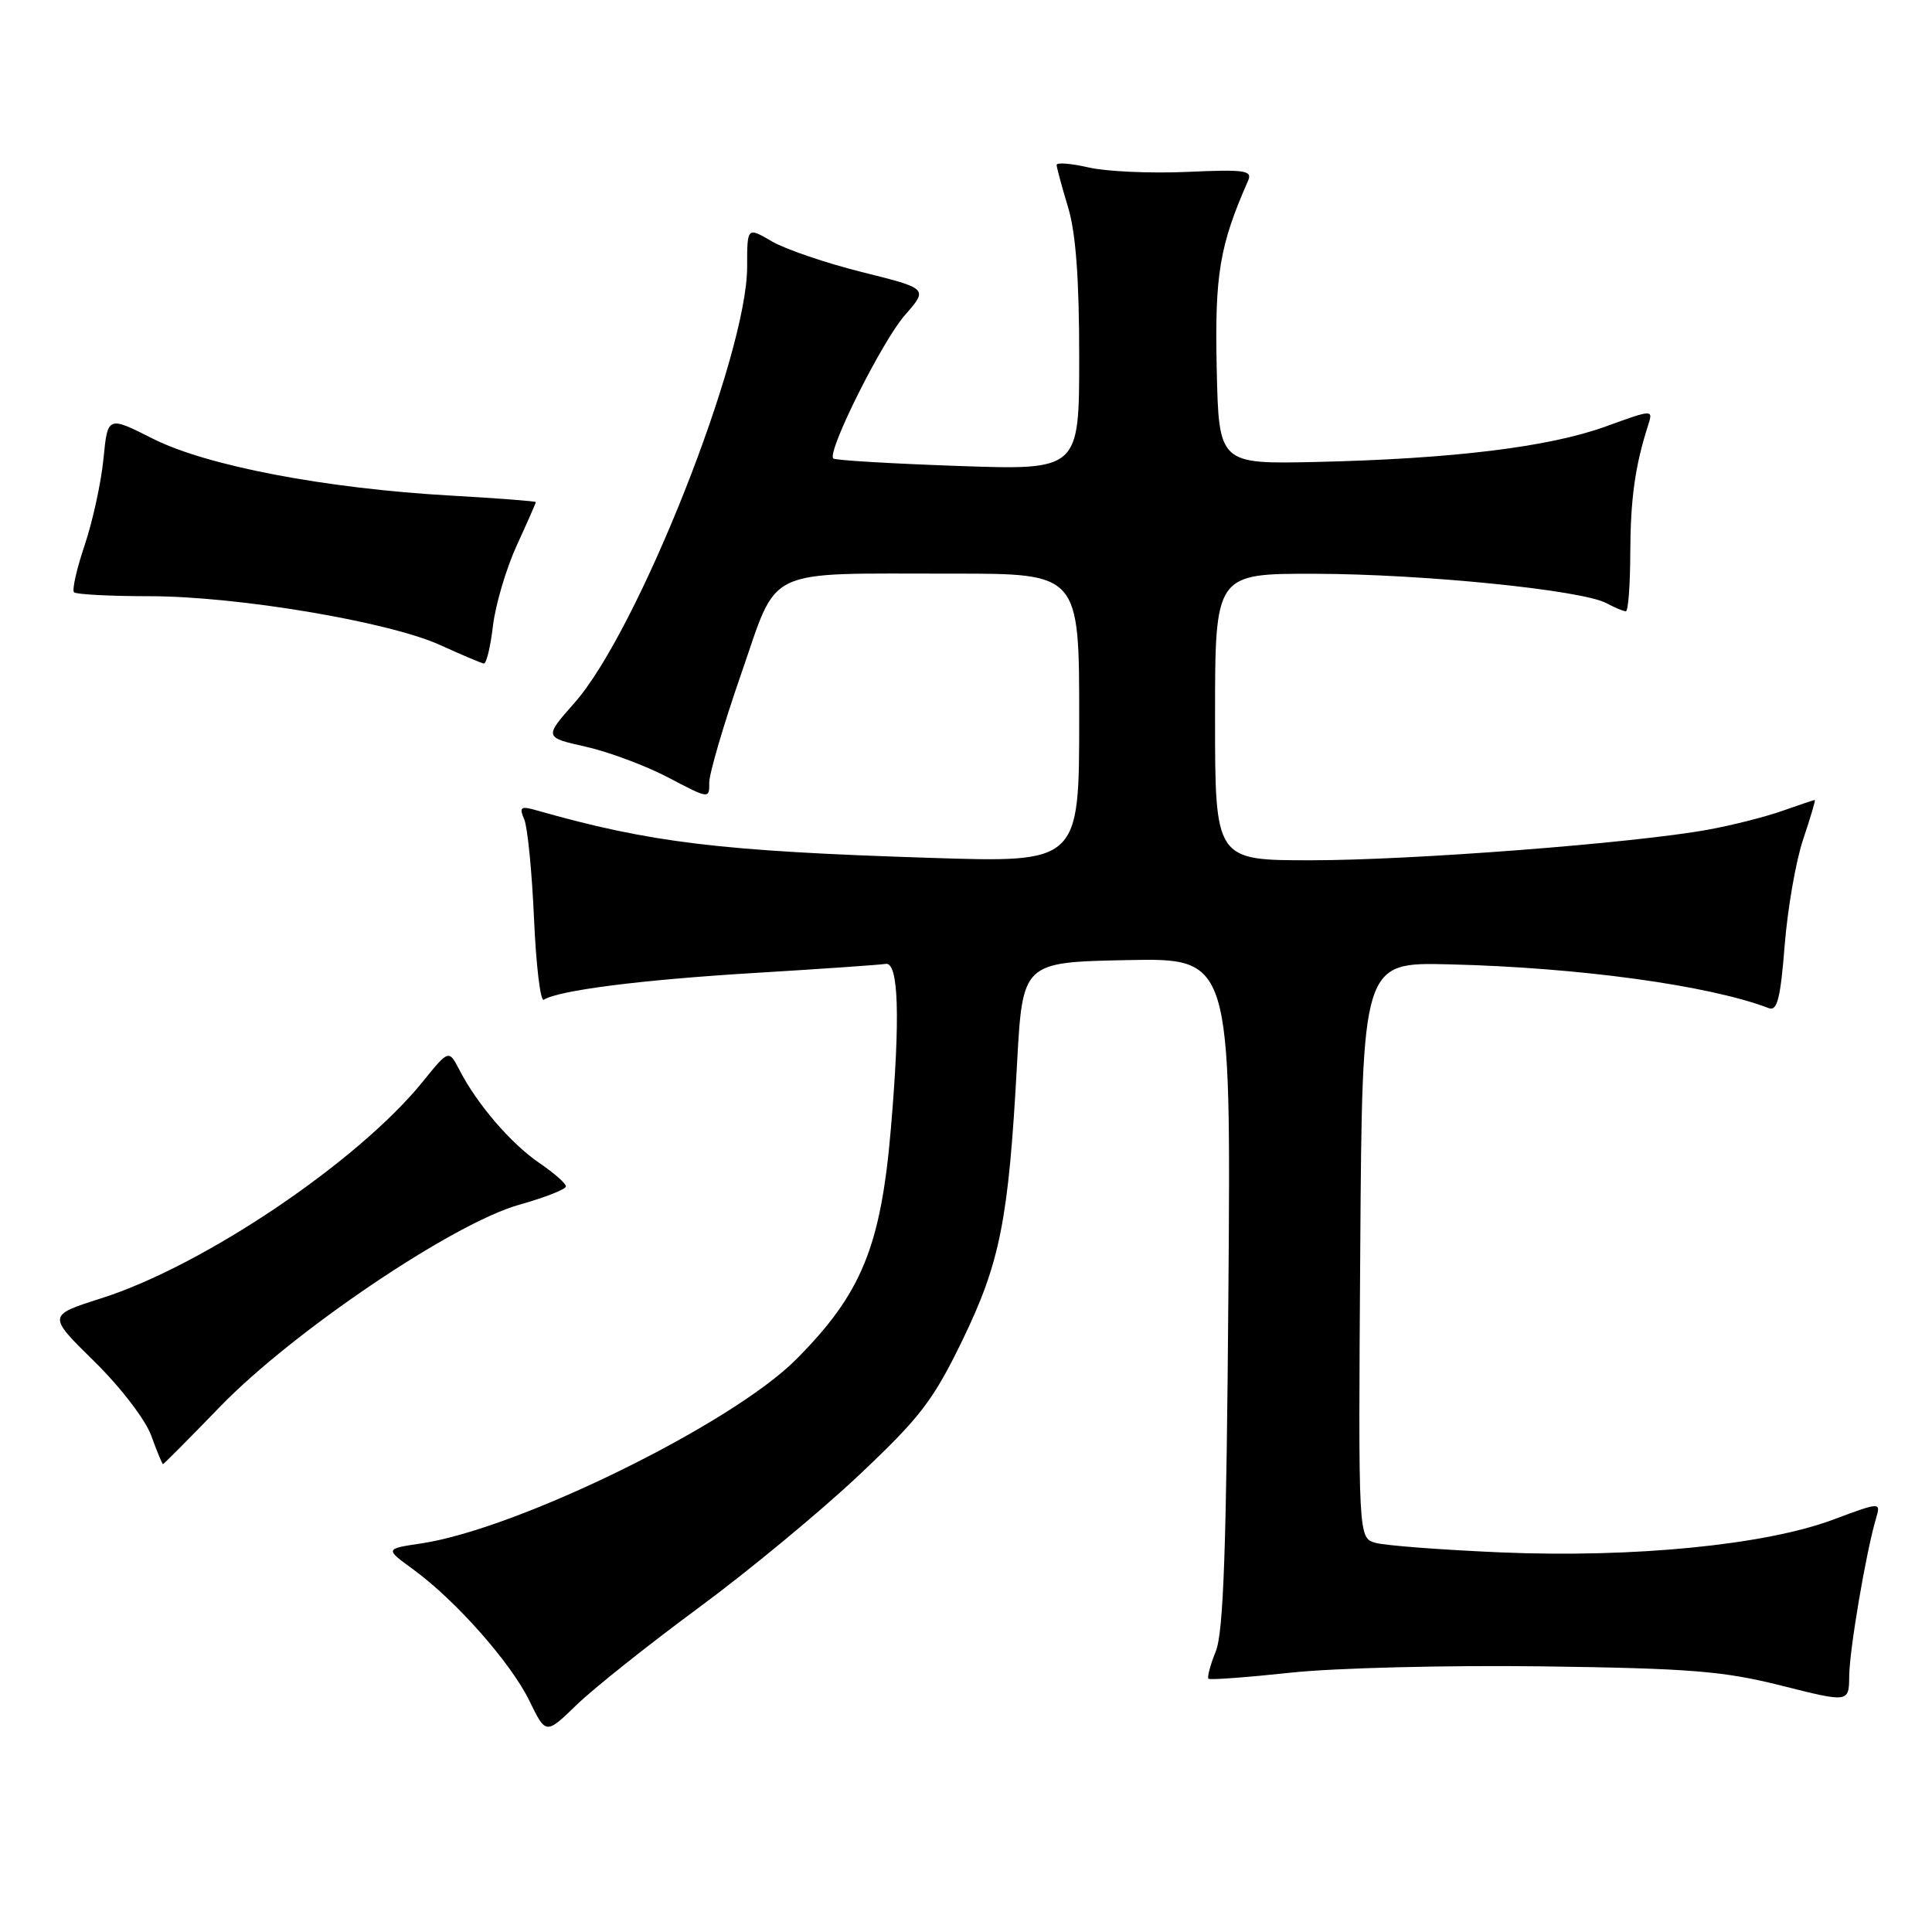 <?xml version="1.0" encoding="UTF-8" standalone="no"?>
<!DOCTYPE svg PUBLIC "-//W3C//DTD SVG 1.1//EN" "http://www.w3.org/Graphics/SVG/1.1/DTD/svg11.dtd" >
<svg xmlns="http://www.w3.org/2000/svg" xmlns:xlink="http://www.w3.org/1999/xlink" version="1.1" viewBox="0 0 256 256">
 <g >
 <path fill="currentColor"
d=" M 92.50 213.09 C 99.10 208.23 108.68 200.31 113.79 195.49 C 121.93 187.82 123.64 185.59 127.51 177.62 C 132.52 167.29 133.64 161.65 134.76 141.00 C 135.50 127.50 135.50 127.50 149.31 127.22 C 163.11 126.94 163.11 126.94 162.77 171.22 C 162.51 205.15 162.12 216.27 161.10 218.80 C 160.37 220.62 159.93 222.25 160.13 222.44 C 160.34 222.62 165.22 222.26 171.00 221.64 C 176.80 221.01 191.71 220.64 204.32 220.80 C 224.02 221.07 228.36 221.42 236.07 223.36 C 245.00 225.61 245.00 225.61 245.03 222.06 C 245.07 218.56 247.26 205.66 248.57 201.25 C 249.23 199.00 249.23 199.00 242.87 201.37 C 233.86 204.73 216.47 206.44 198.85 205.70 C 190.96 205.36 183.48 204.79 182.24 204.43 C 179.98 203.76 179.98 203.76 180.24 165.63 C 180.50 127.50 180.50 127.50 192.00 127.78 C 209.20 128.19 226.47 130.56 234.36 133.58 C 235.49 134.02 235.92 132.33 236.48 125.25 C 236.87 120.36 237.97 114.03 238.94 111.18 C 239.90 108.33 240.59 106.00 240.47 106.00 C 240.35 106.00 238.39 106.66 236.12 107.46 C 233.85 108.26 229.41 109.38 226.25 109.95 C 216.42 111.73 187.11 113.99 173.75 113.99 C 161.00 114.00 161.00 114.00 161.00 95.00 C 161.00 76.00 161.00 76.00 174.25 76.03 C 188.60 76.06 209.60 78.18 212.85 79.92 C 213.96 80.51 215.12 81.00 215.43 81.00 C 215.75 81.00 216.01 77.51 216.02 73.25 C 216.05 66.07 216.65 61.75 218.38 56.36 C 219.06 54.23 219.06 54.23 212.74 56.52 C 205.28 59.23 192.47 60.80 174.50 61.21 C 161.50 61.50 161.50 61.50 161.22 48.80 C 160.95 36.38 161.59 32.55 165.38 23.94 C 165.98 22.58 164.96 22.43 157.28 22.78 C 152.45 22.99 146.59 22.73 144.25 22.19 C 141.91 21.65 140.00 21.50 140.01 21.86 C 140.02 22.21 140.69 24.71 141.51 27.41 C 142.55 30.82 143.00 36.90 143.00 47.31 C 143.00 62.30 143.00 62.30 126.92 61.74 C 118.08 61.43 110.65 60.99 110.41 60.75 C 109.55 59.88 116.89 45.19 119.91 41.75 C 122.99 38.24 122.99 38.24 114.25 36.06 C 109.44 34.86 104.04 33.02 102.25 31.97 C 99.00 30.07 99.00 30.07 99.00 35.36 C 99.00 47.07 84.56 83.56 76.15 93.10 C 72.09 97.70 72.09 97.70 77.61 98.94 C 80.64 99.62 85.57 101.46 88.56 103.03 C 93.96 105.87 94.00 105.88 93.98 103.70 C 93.98 102.49 95.87 96.03 98.19 89.35 C 103.21 74.91 100.85 76.03 126.25 76.01 C 143.00 76.00 143.00 76.00 143.00 95.16 C 143.00 114.31 143.00 114.31 123.25 113.67 C 95.36 112.78 86.17 111.66 71.08 107.37 C 68.98 106.77 68.77 106.93 69.47 108.59 C 69.91 109.64 70.49 115.55 70.76 121.73 C 71.03 127.91 71.61 132.74 72.05 132.47 C 74.07 131.22 84.88 129.84 99.84 128.93 C 108.83 128.39 116.70 127.84 117.34 127.72 C 119.07 127.39 119.31 134.74 118.05 149.50 C 116.72 165.18 114.16 171.42 105.50 180.12 C 96.96 188.71 68.60 202.62 55.76 204.52 C 51.01 205.23 51.01 205.23 54.76 207.96 C 60.42 212.09 67.70 220.34 70.15 225.37 C 72.33 229.85 72.33 229.85 76.41 225.90 C 78.66 223.72 85.90 217.96 92.50 213.09 Z  M 29.15 186.40 C 38.78 176.45 60.05 162.09 68.78 159.64 C 72.20 158.68 75.00 157.58 74.99 157.20 C 74.99 156.81 73.40 155.42 71.45 154.09 C 67.72 151.55 63.21 146.31 60.88 141.78 C 59.47 139.06 59.47 139.06 55.99 143.36 C 47.39 153.96 26.92 167.75 13.39 172.04 C 6.29 174.30 6.29 174.30 12.50 180.40 C 15.99 183.83 19.29 188.14 20.05 190.25 C 20.79 192.31 21.49 194.00 21.60 194.00 C 21.71 194.00 25.10 190.58 29.15 186.40 Z  M 65.32 82.92 C 65.65 80.13 67.07 75.35 68.46 72.30 C 69.86 69.25 71.00 66.66 71.00 66.53 C 71.00 66.41 65.94 66.02 59.75 65.67 C 43.12 64.73 27.39 61.73 20.26 58.13 C 14.27 55.11 14.27 55.11 13.71 60.80 C 13.40 63.94 12.28 69.08 11.22 72.23 C 10.16 75.37 9.52 78.19 9.81 78.48 C 10.10 78.76 14.57 79.00 19.76 79.00 C 31.46 79.00 51.58 82.38 58.39 85.50 C 61.20 86.78 63.77 87.87 64.11 87.92 C 64.45 87.96 64.99 85.72 65.32 82.92 Z "/>
</g>
</svg>